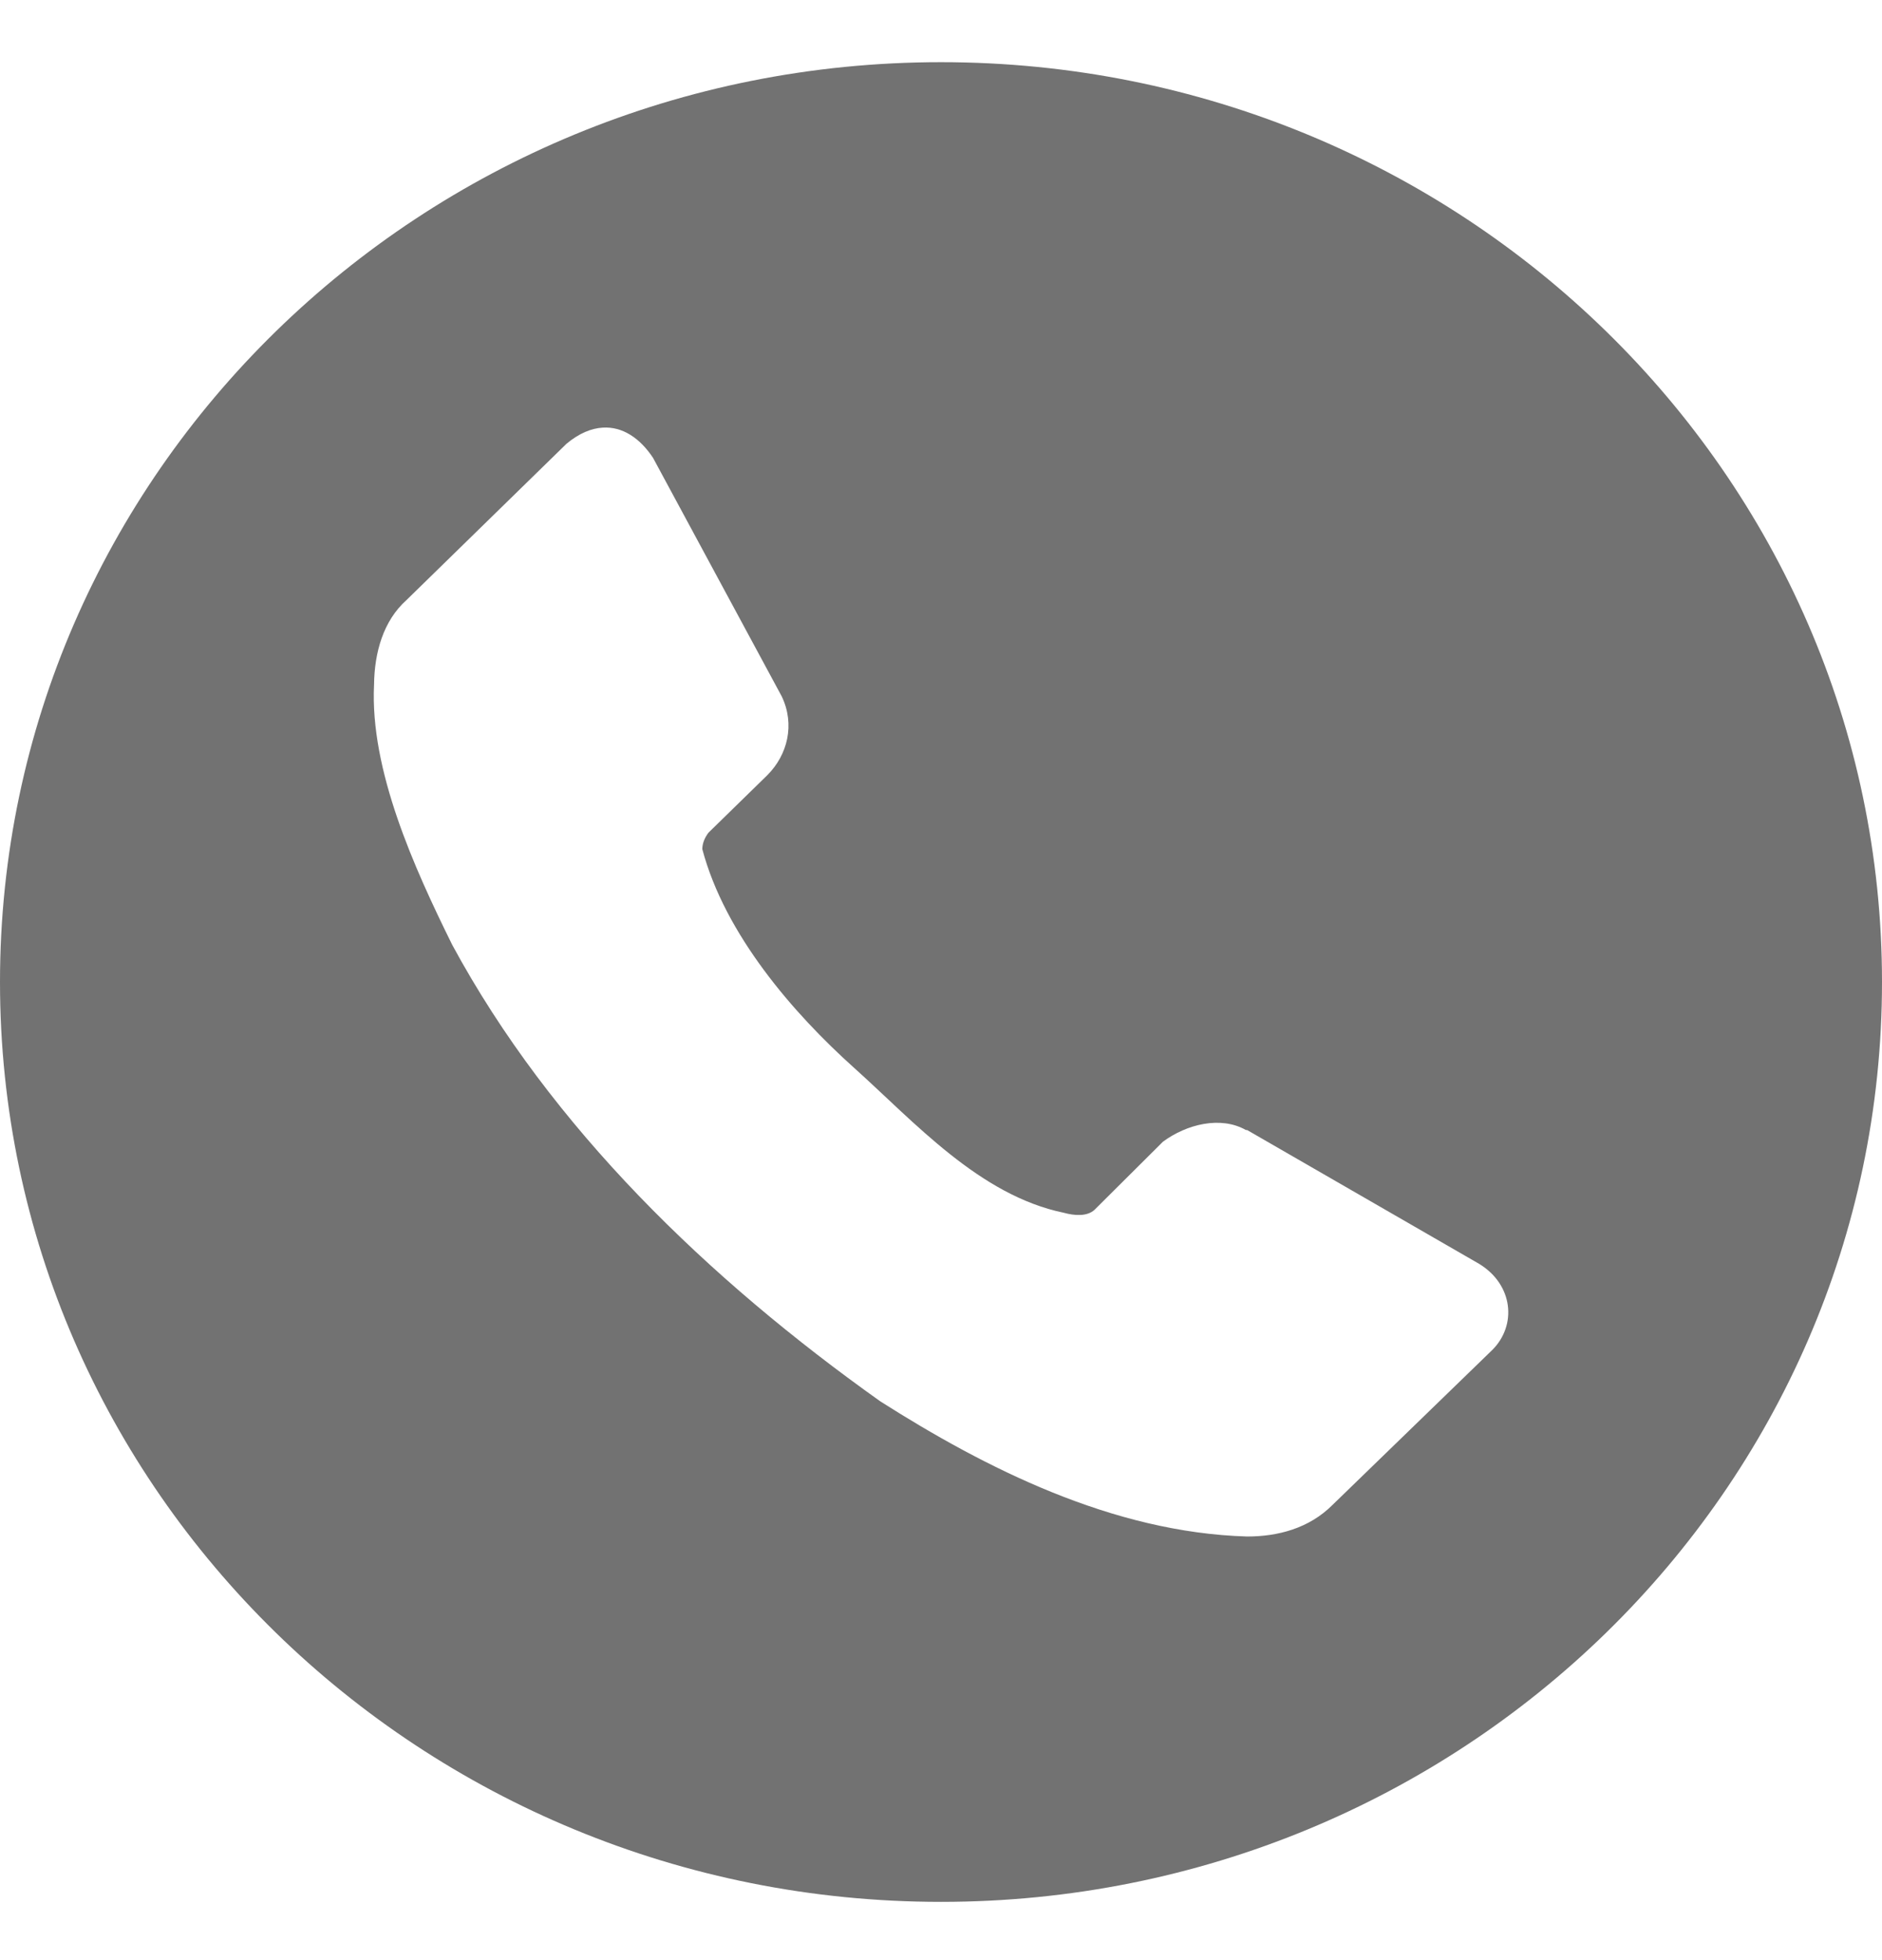 <svg width="24" height="25" viewBox="0 0 24 25" fill="none" xmlns="http://www.w3.org/2000/svg">
<path d="M12 0.793C5.373 0.793 0 6.046 0 12.525C0 19.005 5.373 24.257 12 24.257C18.628 24.257 24 19.005 24 12.525C24 6.046 18.628 0.793 12 0.793ZM7.688 5.454C7.935 5.439 8.159 5.584 8.328 5.84L9.969 8.882C10.141 9.242 10.043 9.628 9.786 9.886L9.034 10.621C8.988 10.683 8.957 10.753 8.956 10.83C9.245 11.92 10.119 12.926 10.89 13.618C11.661 14.31 12.49 15.246 13.566 15.468C13.699 15.505 13.862 15.518 13.957 15.431L14.83 14.562C15.132 14.338 15.568 14.23 15.889 14.413L15.904 14.413L18.865 16.121C19.299 16.388 19.344 16.902 19.033 17.215L16.994 19.193C16.693 19.495 16.293 19.597 15.904 19.597C14.185 19.547 12.561 18.722 11.227 17.874C9.037 16.317 7.029 14.385 5.767 12.051C5.284 11.073 4.716 9.824 4.77 8.732C4.775 8.321 4.888 7.918 5.184 7.653L7.224 5.66C7.382 5.528 7.54 5.462 7.688 5.454Z" fill="#727272"/>
</svg>
